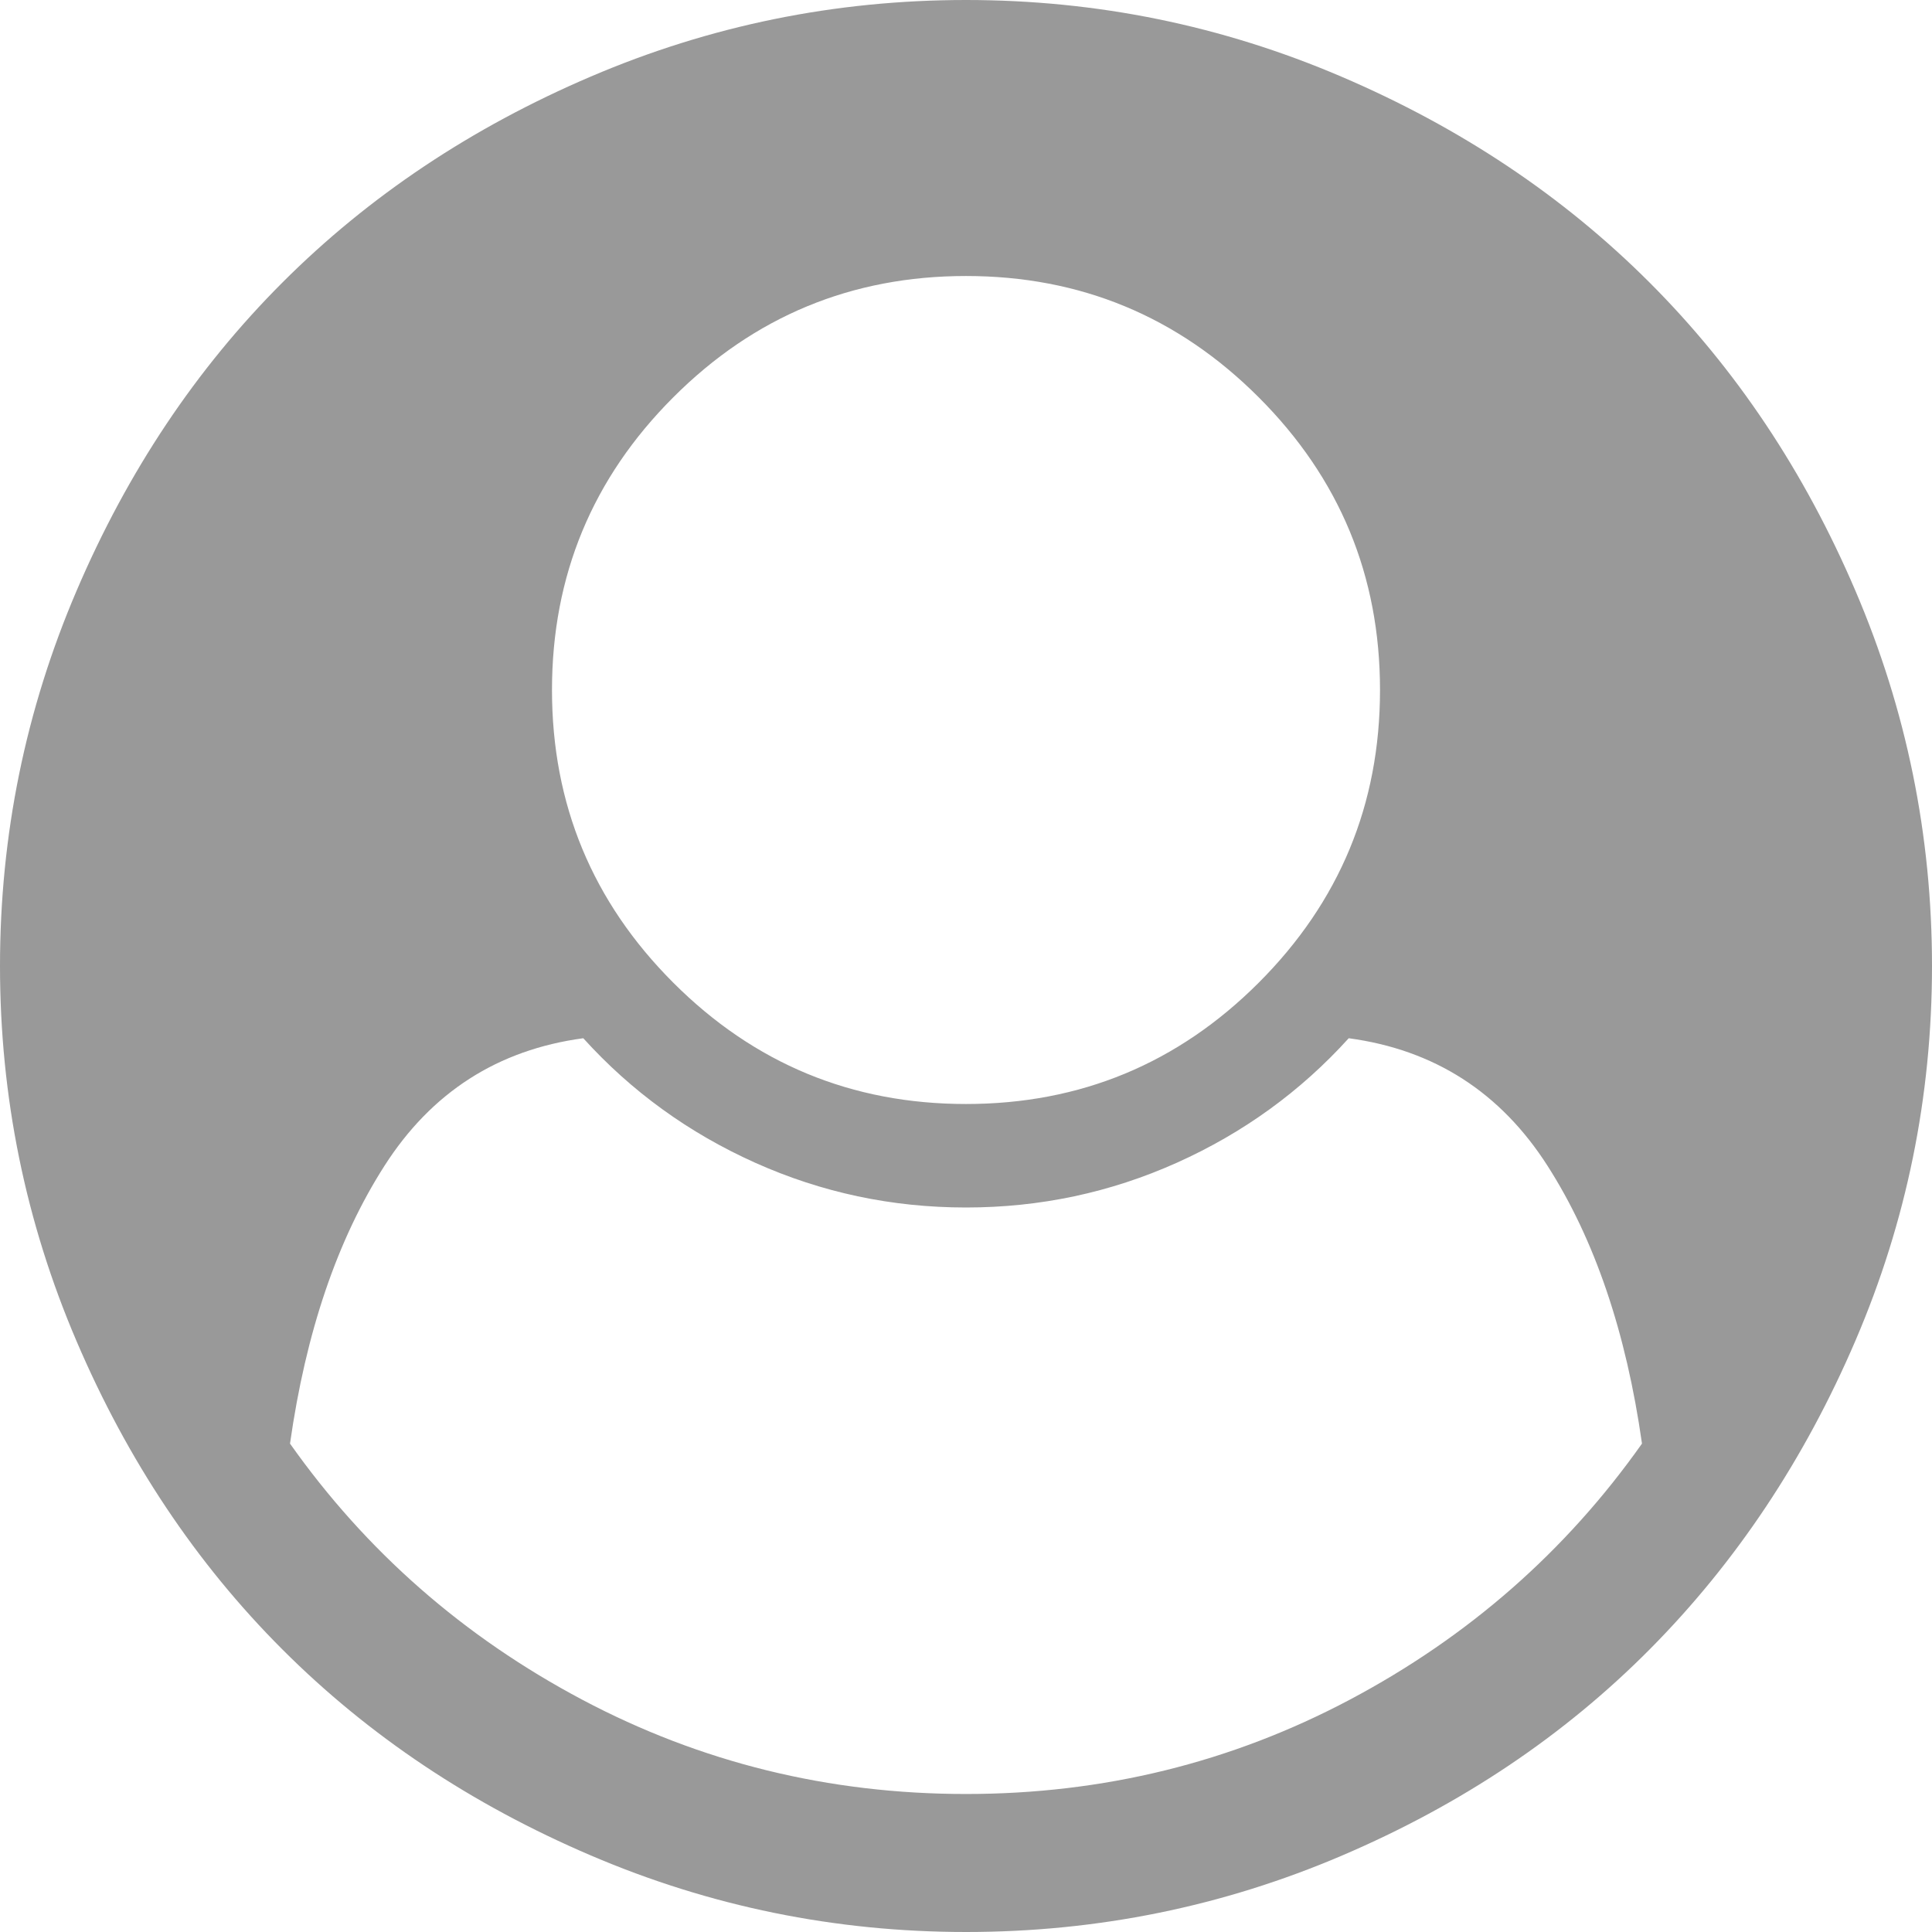 ﻿<?xml version="1.0" encoding="utf-8"?>
<svg version="1.1" xmlns:xlink="http://www.w3.org/1999/xlink" width="72px" height="72px" xmlns="http://www.w3.org/2000/svg">
  <g transform="matrix(1 0 0 1 -29 -29 )">
    <path d="M 50.304 63.342  C 54.723 60.998  58.353 57.817  61.192 53.799  C 60.603 49.647  59.431 46.199  57.676 43.453  C 55.922 40.708  53.451 39.121  50.263 38.692  C 48.469 40.674  46.333 42.221  43.855 43.333  C 41.377 44.444  38.759 45  36 45  C 33.241 45  30.623 44.444  28.145 43.333  C 25.667 42.221  23.531 40.674  21.737 38.692  C 18.549 39.121  16.078 40.708  14.324 43.453  C 12.569 46.199  11.397 49.647  10.808 53.799  C 13.647 57.817  17.277 60.998  21.696 63.342  C 26.116 65.685  30.884 66.857  36 66.857  C 41.116 66.857  45.884 65.685  50.304 63.342  Z M 46.908 36.623  C 49.922 33.609  51.429 29.973  51.429 25.714  C 51.429 21.455  49.922 17.819  46.908 14.806  C 43.895 11.792  40.259 10.286  36 10.286  C 31.741 10.286  28.105 11.792  25.092 14.806  C 22.078 17.819  20.571 21.455  20.571 25.714  C 20.571 29.973  22.078 33.609  25.092 36.623  C 28.105 39.636  31.741 41.143  36 41.143  C 40.259 41.143  43.895 39.636  46.908 36.623  Z M 69.147 22.018  C 71.049 26.464  72 31.125  72 36  C 72 40.875  71.049 45.529  69.147 49.962  C 67.246 54.395  64.694 58.225  61.493 61.453  C 58.292 64.681  54.469 67.246  50.022 69.147  C 45.576 71.049  40.902 72  36 72  C 31.125 72  26.464 71.049  22.018 69.147  C 17.571 67.246  13.741 64.688  10.527 61.473  C 7.312 58.259  4.754 54.429  2.853 49.982  C 0.951 45.536  0 40.875  0 36  C 0 31.125  0.951 26.464  2.853 22.018  C 4.754 17.571  7.312 13.741  10.527 10.527  C 13.741 7.312  17.571 4.754  22.018 2.853  C 26.464 0.951  31.125 0  36 0  C 40.875 0  45.536 0.951  49.982 2.853  C 54.429 4.754  58.259 7.312  61.473 10.527  C 64.688 13.741  67.246 17.571  69.147 22.018  Z " fill-rule="nonzero" fill="#999999" stroke="none" transform="matrix(1 0 0 1 29 29 )" />
  </g>
</svg>